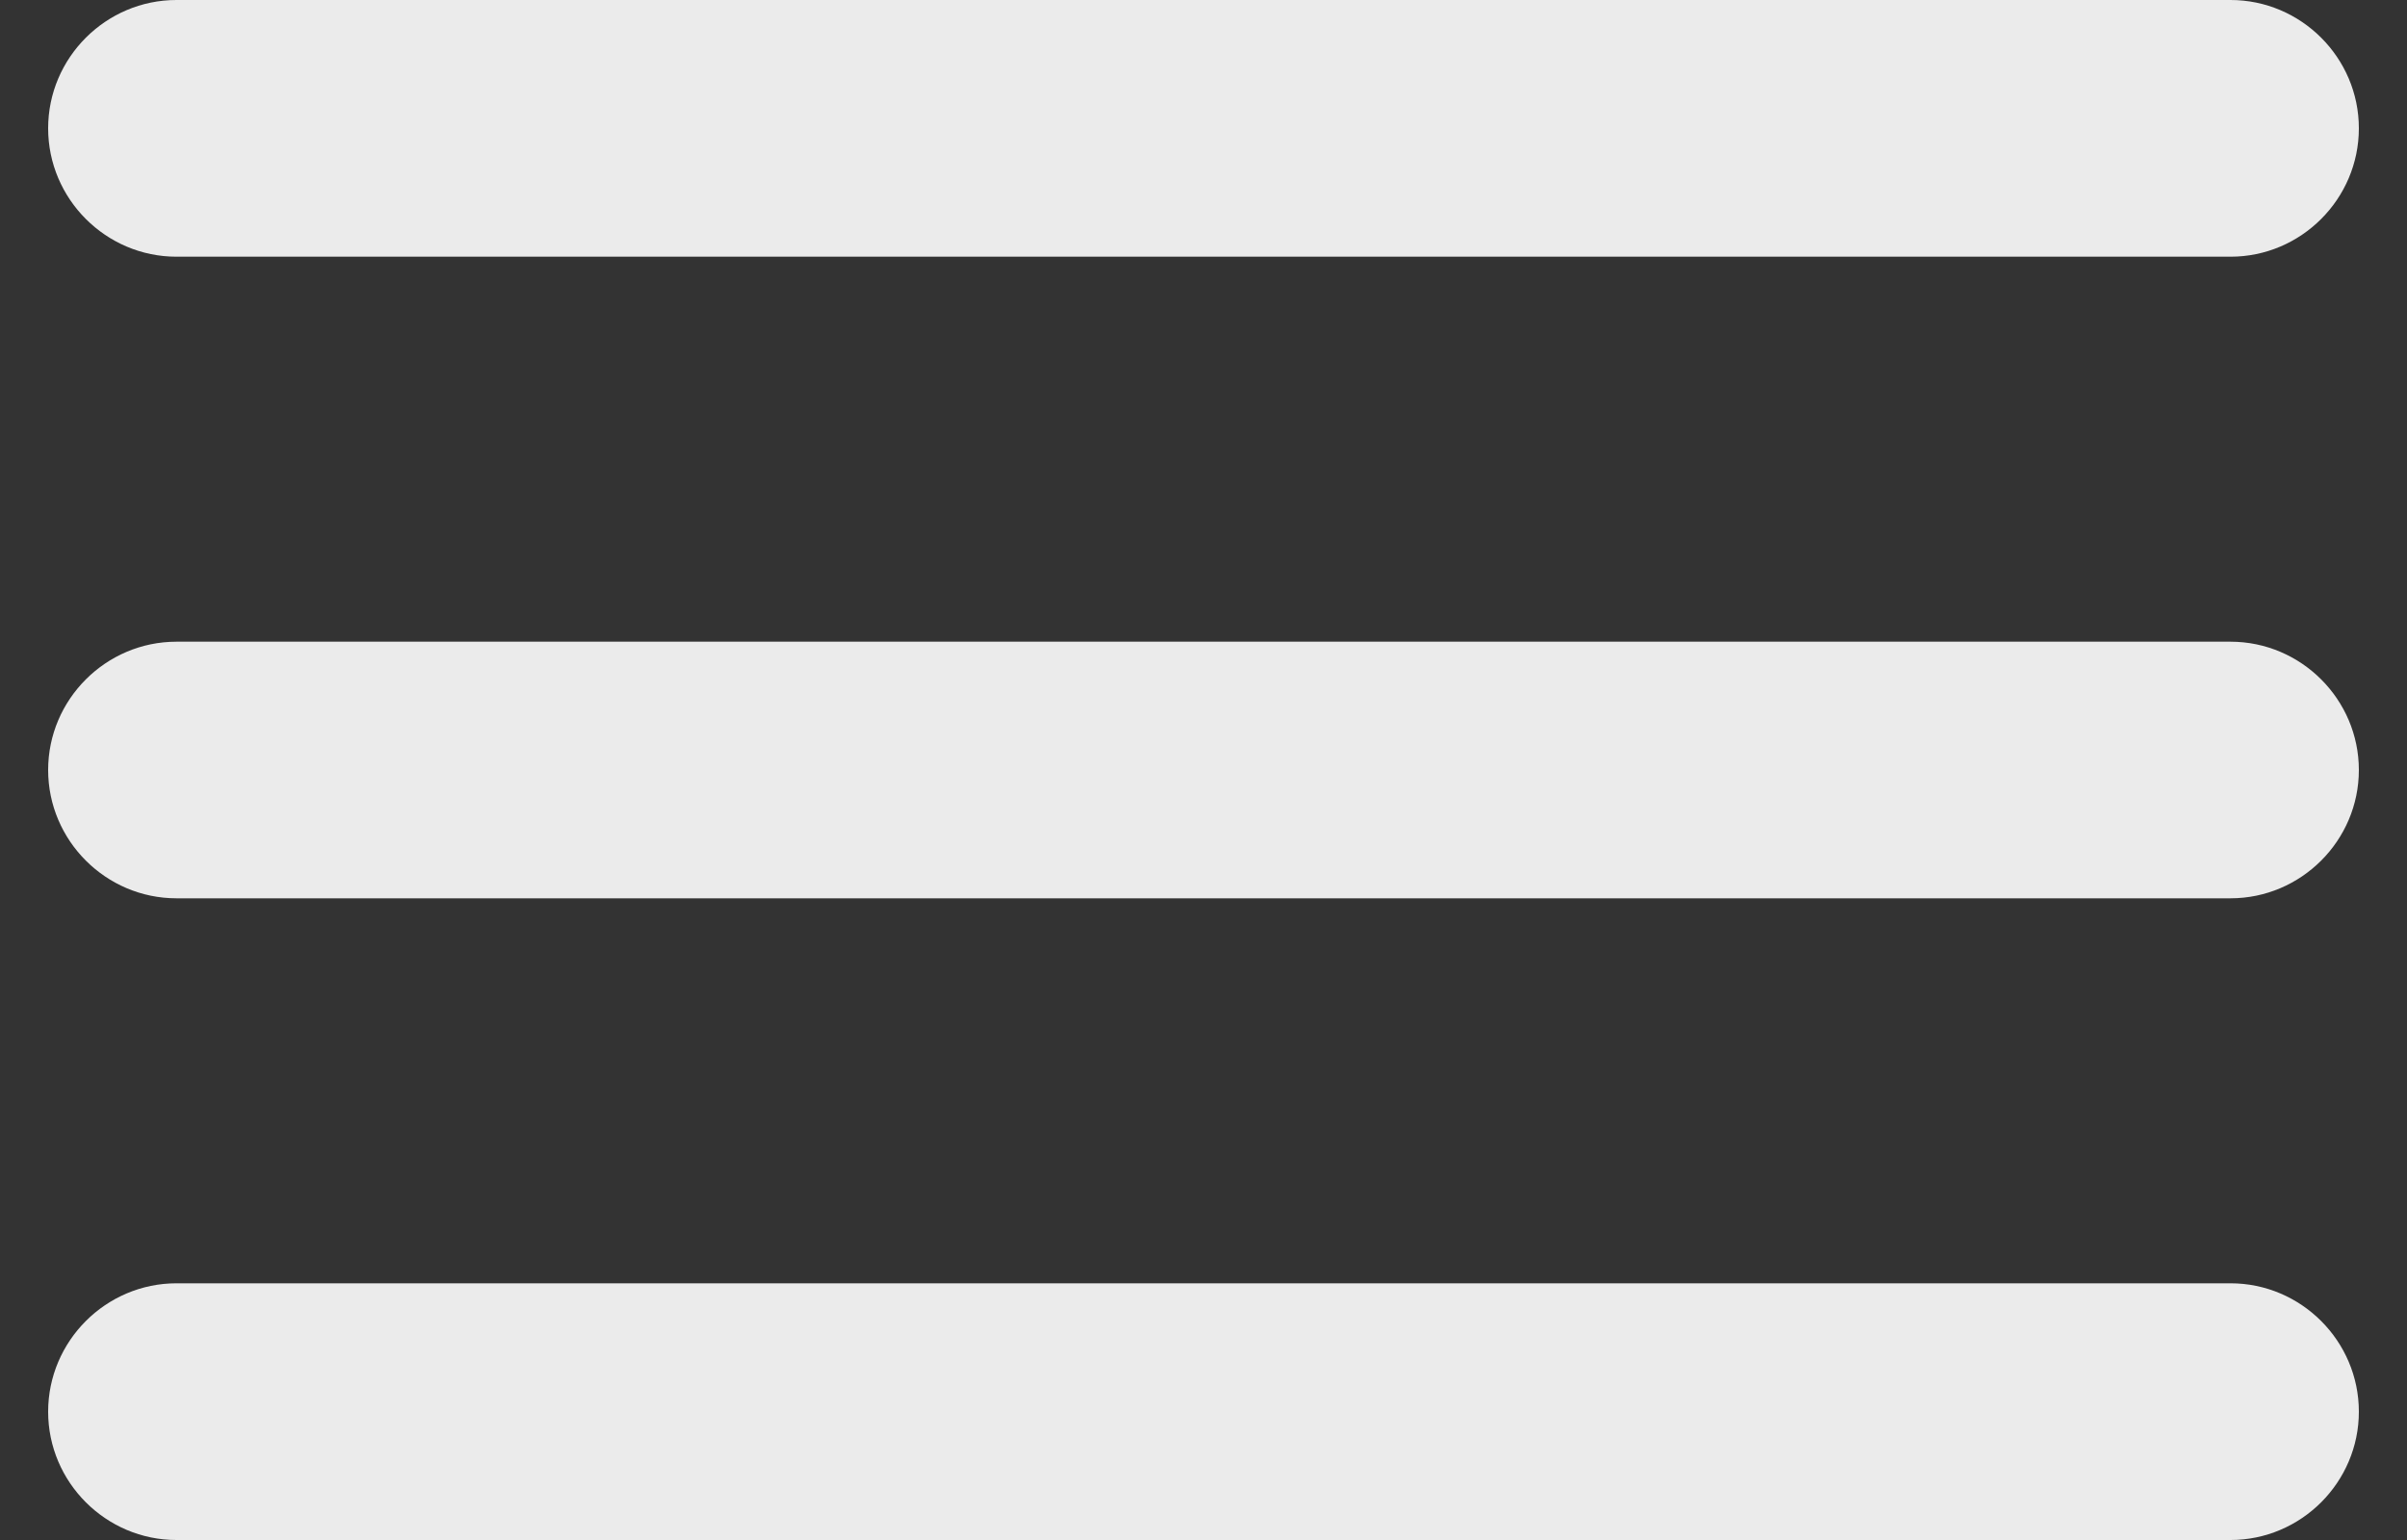 <svg width="25" height="16" viewBox="0 0 25 16" fill="none" xmlns="http://www.w3.org/2000/svg">
<rect x="0" y="0" width="25" height="16" fill="#333333" stroke="none"/>
<path d="M1.833 16H23.167C23.9 16 24.5 15.4 24.5 14.667C24.5 13.933 23.9 13.333 23.167 13.333H1.833C1.1 13.333 0.5 13.933 0.5 14.667C0.5 15.4 1.1 16 1.833 16ZM1.833 9.333H23.167C23.9 9.333 24.5 8.733 24.5 8C24.5 7.267 23.9 6.667 23.167 6.667H1.833C1.1 6.667 0.5 7.267 0.5 8C0.5 8.733 1.1 9.333 1.833 9.333ZM0.5 1.333C0.5 2.067 1.1 2.667 1.833 2.667H23.167C23.9 2.667 24.5 2.067 24.5 1.333C24.5 0.6 23.9 0 23.167 0H1.833C1.1 0 0.5 0.6 0.5 1.333Z" fill="#EBEBEB"/>
</svg>
